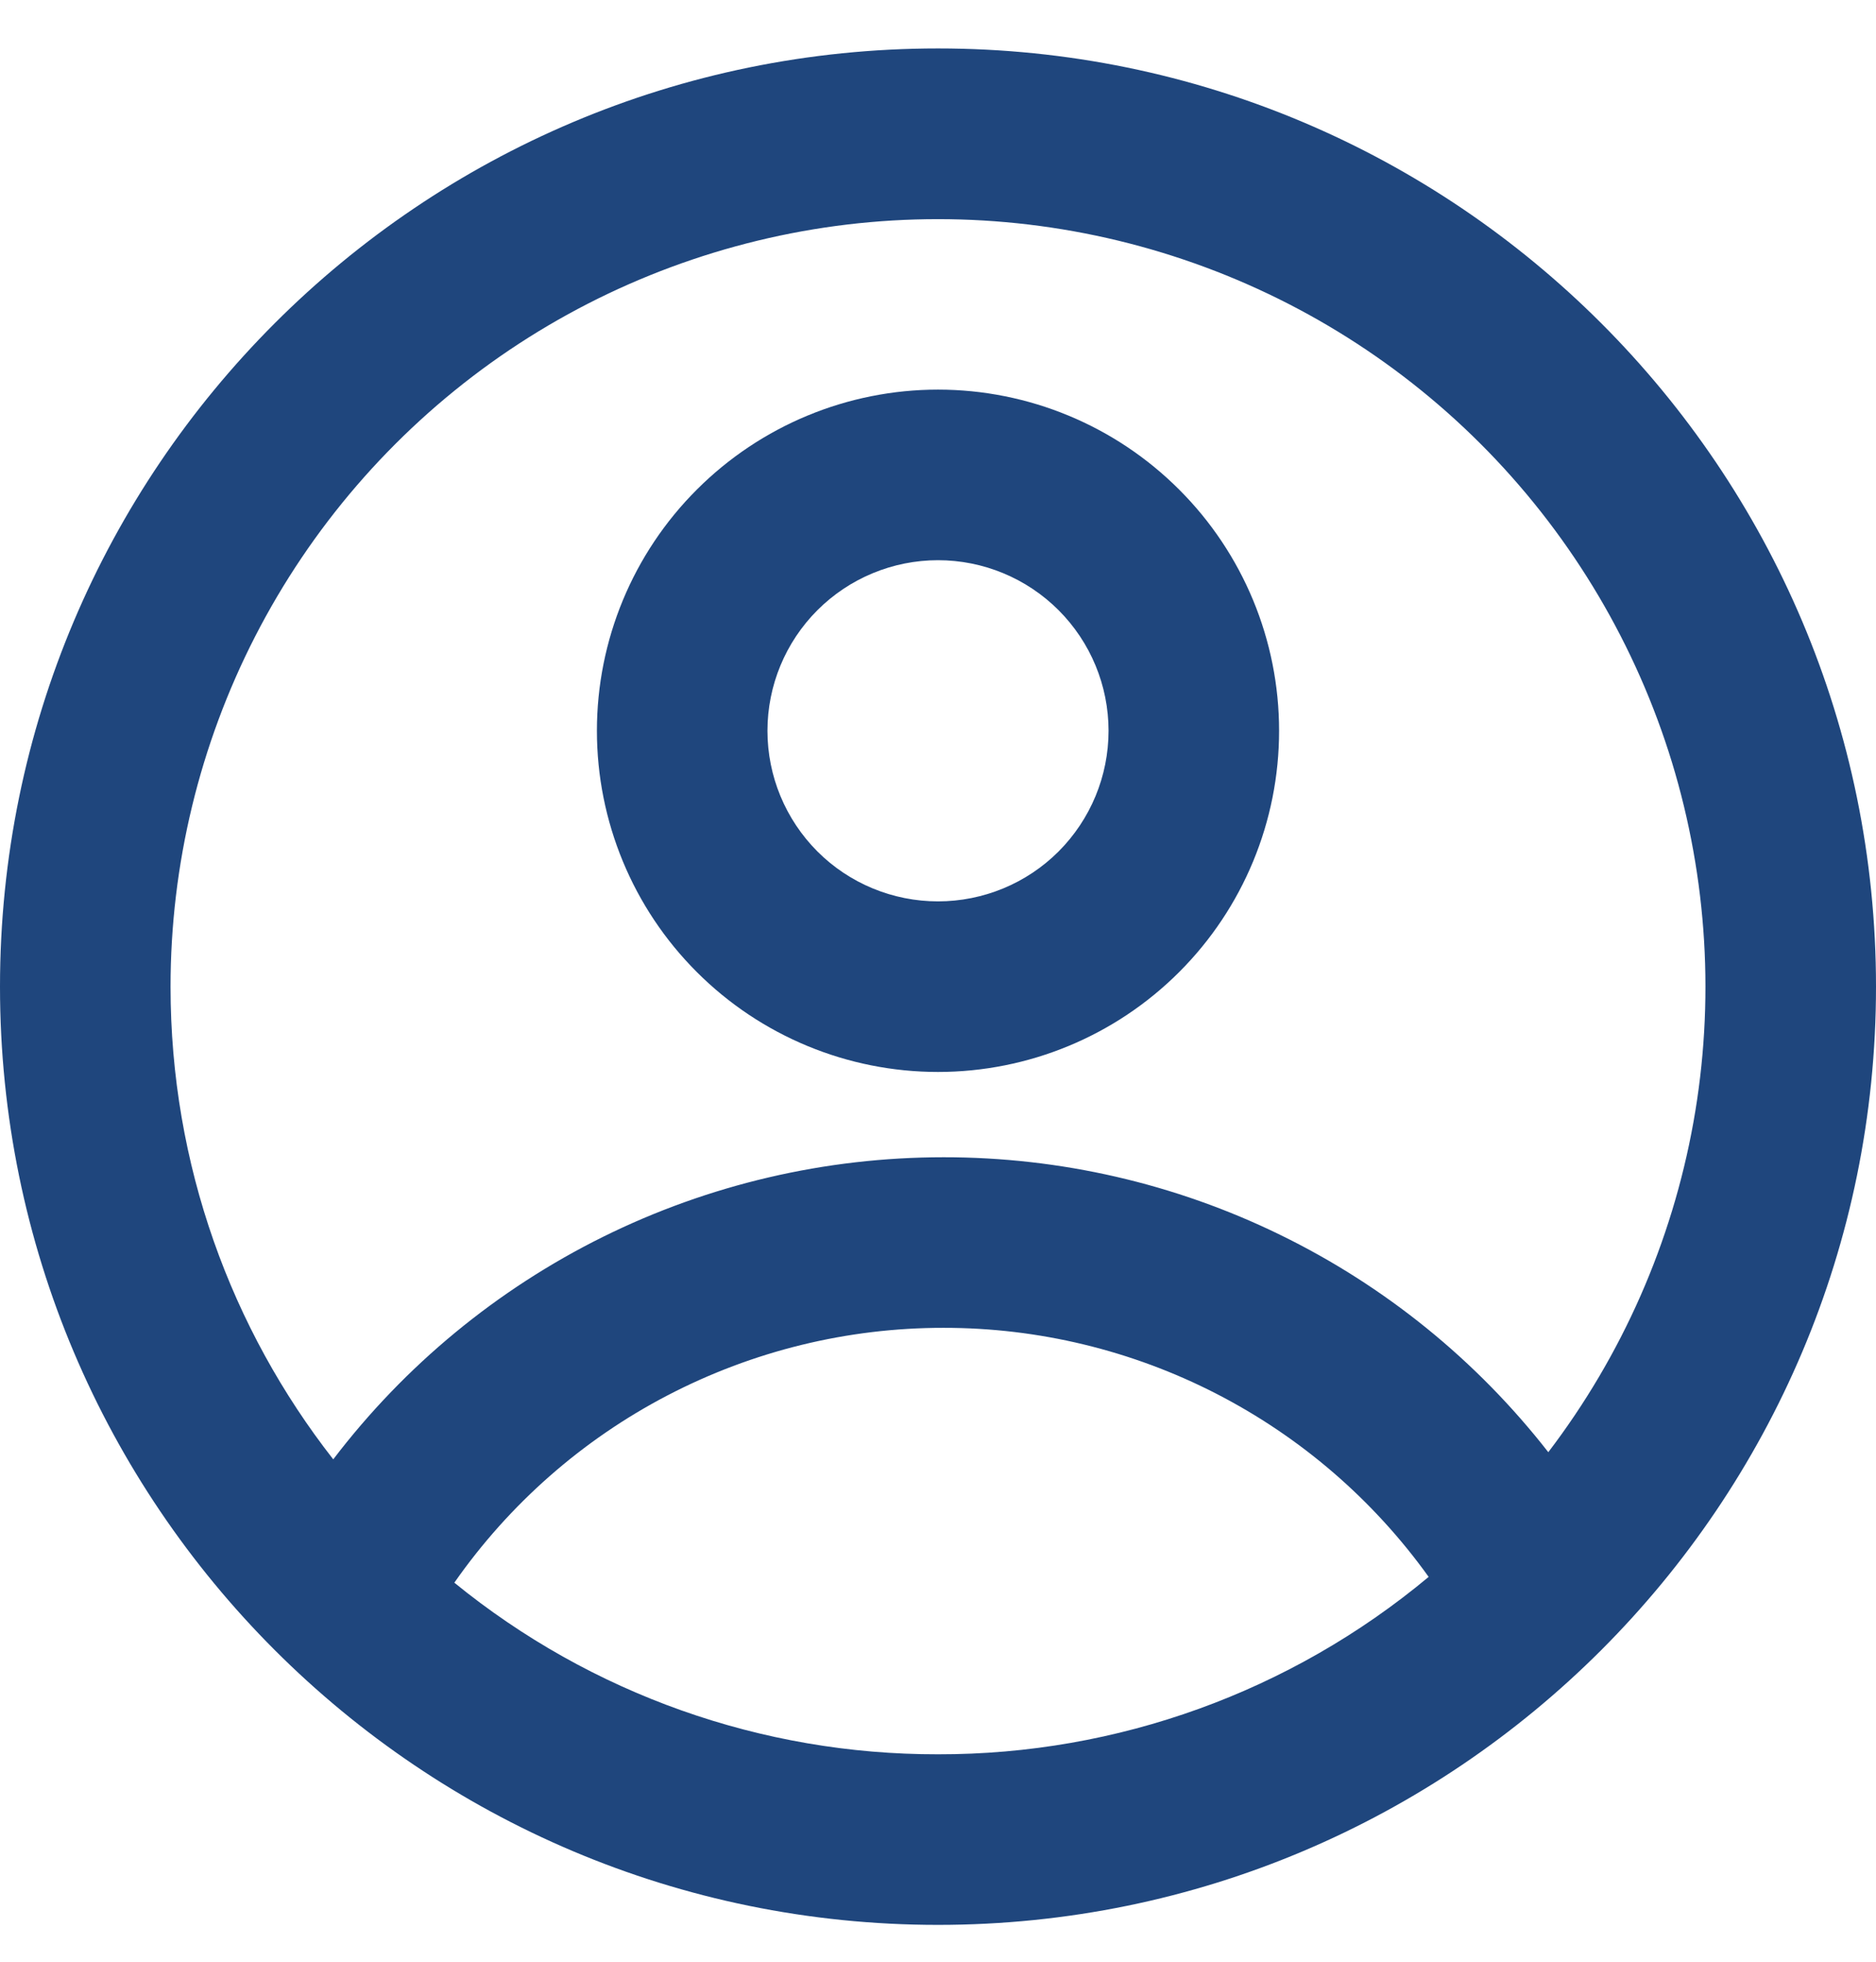 <svg width="22" height="23" viewBox="0 0 22 23" fill="none" xmlns="http://www.w3.org/2000/svg">
<path fill-rule="evenodd" clip-rule="evenodd" d="M15 8.568C15 9.629 14.579 10.647 13.828 11.397C13.078 12.147 12.061 12.568 11 12.568C9.939 12.568 8.922 12.147 8.172 11.397C7.421 10.647 7 9.629 7 8.568C7 7.507 7.421 6.49 8.172 5.74C8.922 4.99 9.939 4.568 11 4.568C12.061 4.568 13.078 4.99 13.828 5.74C14.579 6.49 15 7.507 15 8.568ZM13 8.568C13 9.099 12.789 9.607 12.414 9.983C12.039 10.358 11.53 10.568 11 10.568C10.47 10.568 9.961 10.358 9.586 9.983C9.211 9.607 9 9.099 9 8.568C9 8.038 9.211 7.529 9.586 7.154C9.961 6.779 10.47 6.568 11 6.568C11.53 6.568 12.039 6.779 12.414 7.154C12.789 7.529 13 8.038 13 8.568Z" fill="#1F467D"/>
<path fill-rule="evenodd" clip-rule="evenodd" d="M11 0.568C4.925 0.568 0 5.493 0 11.568C0 17.643 4.925 22.568 11 22.568C17.075 22.568 22 17.643 22 11.568C22 5.493 17.075 0.568 11 0.568ZM2 11.568C2 13.658 2.713 15.582 3.908 17.11C4.747 16.009 5.83 15.116 7.072 14.501C8.313 13.887 9.68 13.568 11.065 13.568C12.432 13.567 13.782 13.877 15.011 14.477C16.24 15.076 17.316 15.948 18.157 17.026C19.023 15.89 19.607 14.564 19.859 13.157C20.111 11.75 20.024 10.304 19.607 8.937C19.189 7.571 18.451 6.323 17.456 5.298C16.46 4.273 15.234 3.5 13.88 3.043C12.527 2.586 11.083 2.457 9.67 2.668C8.257 2.88 6.914 3.424 5.753 4.257C4.592 5.091 3.646 6.188 2.993 7.46C2.341 8.731 2 10.139 2 11.568ZM11 20.568C8.934 20.572 6.93 19.861 5.328 18.556C5.973 17.633 6.831 16.879 7.83 16.359C8.829 15.839 9.939 15.567 11.065 15.568C12.177 15.567 13.274 15.832 14.263 16.34C15.252 16.848 16.106 17.584 16.754 18.488C15.139 19.835 13.103 20.572 11 20.568Z" fill="#1F467D"/>
</svg>
